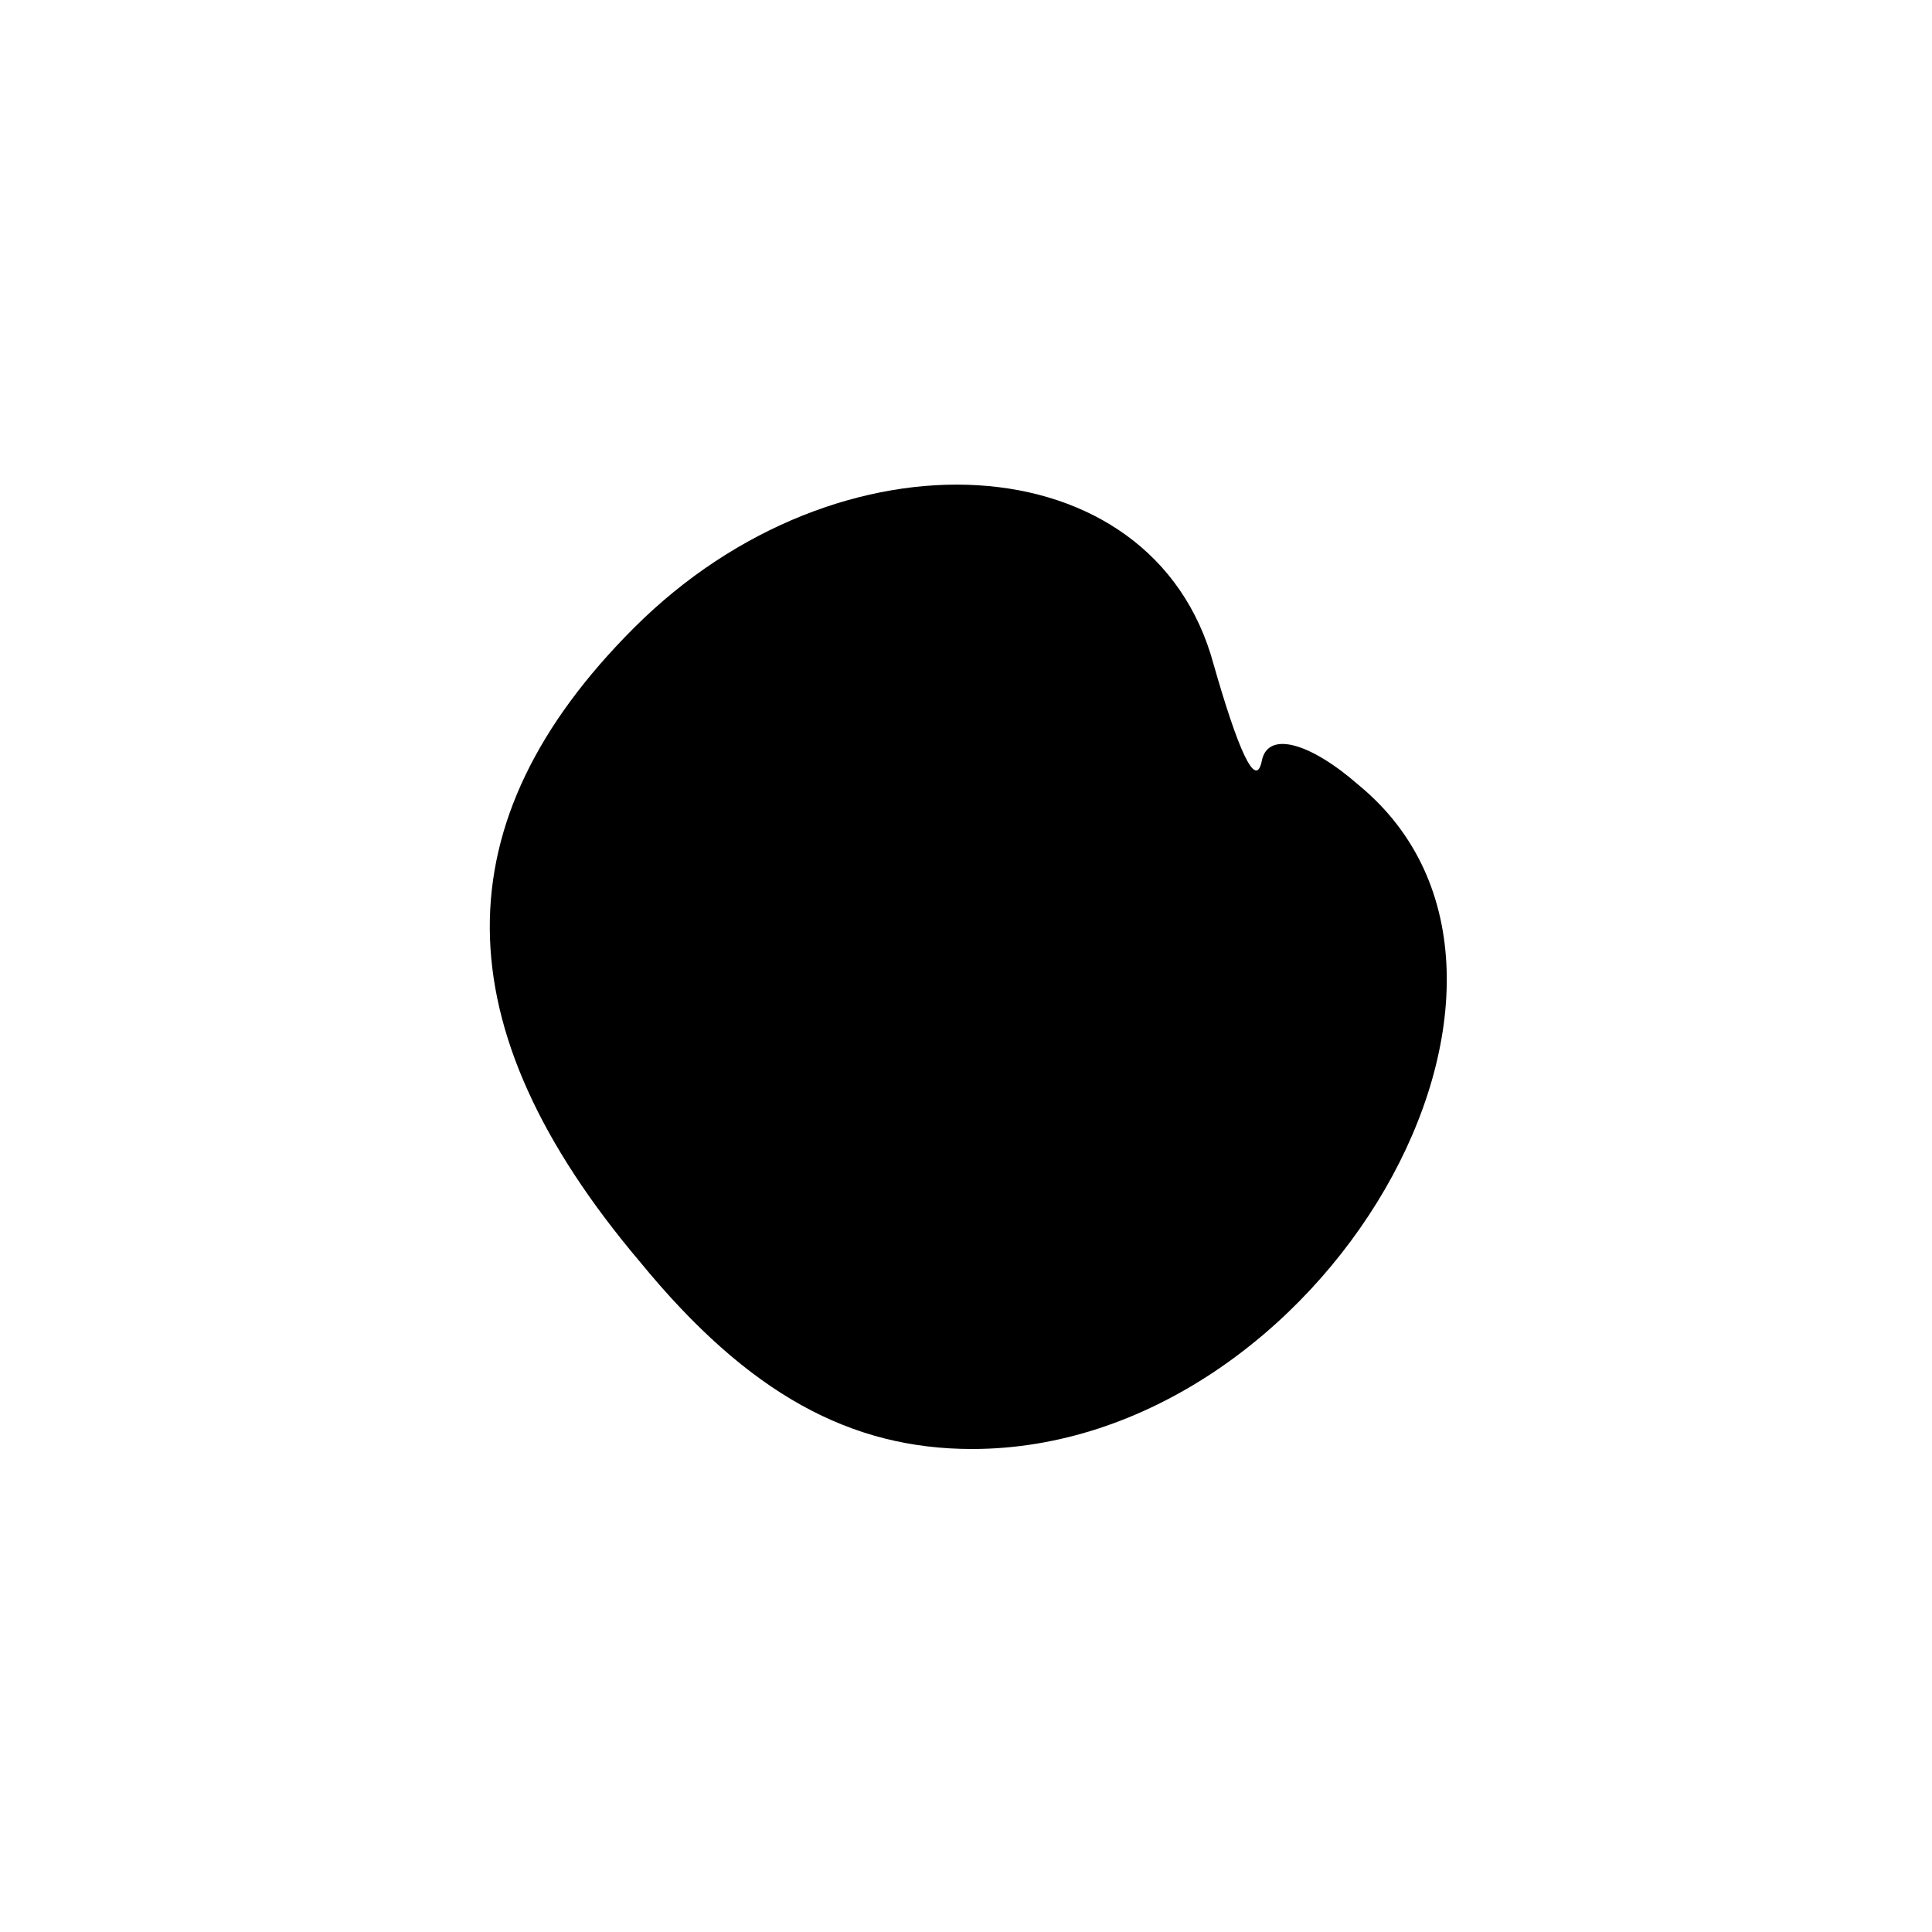 <?xml version="1.0" standalone="no"?>
<!DOCTYPE svg PUBLIC "-//W3C//DTD SVG 20010904//EN"
 "http://www.w3.org/TR/2001/REC-SVG-20010904/DTD/svg10.dtd">
<svg version="1.0" xmlns="http://www.w3.org/2000/svg"
 width="32pt" height="32pt" viewBox="0 0 32 32"
 preserveAspectRatio="xMidYMid meet">
<g transform="translate(0,32) scale(0.1,-0.1)"
fill="#000000" stroke="none">
<path fill="#000000" stroke="none" d="M105 216 c-32 -32 -32 -66 1 -105 18
-22 35 -31 55 -31 58 0 103 78 64 110 -8 7 -15 9 -16 4 -1 -5 -4 2 -8 16 -10
37 -62 40 -96 6z"/>
</g>
</svg>

